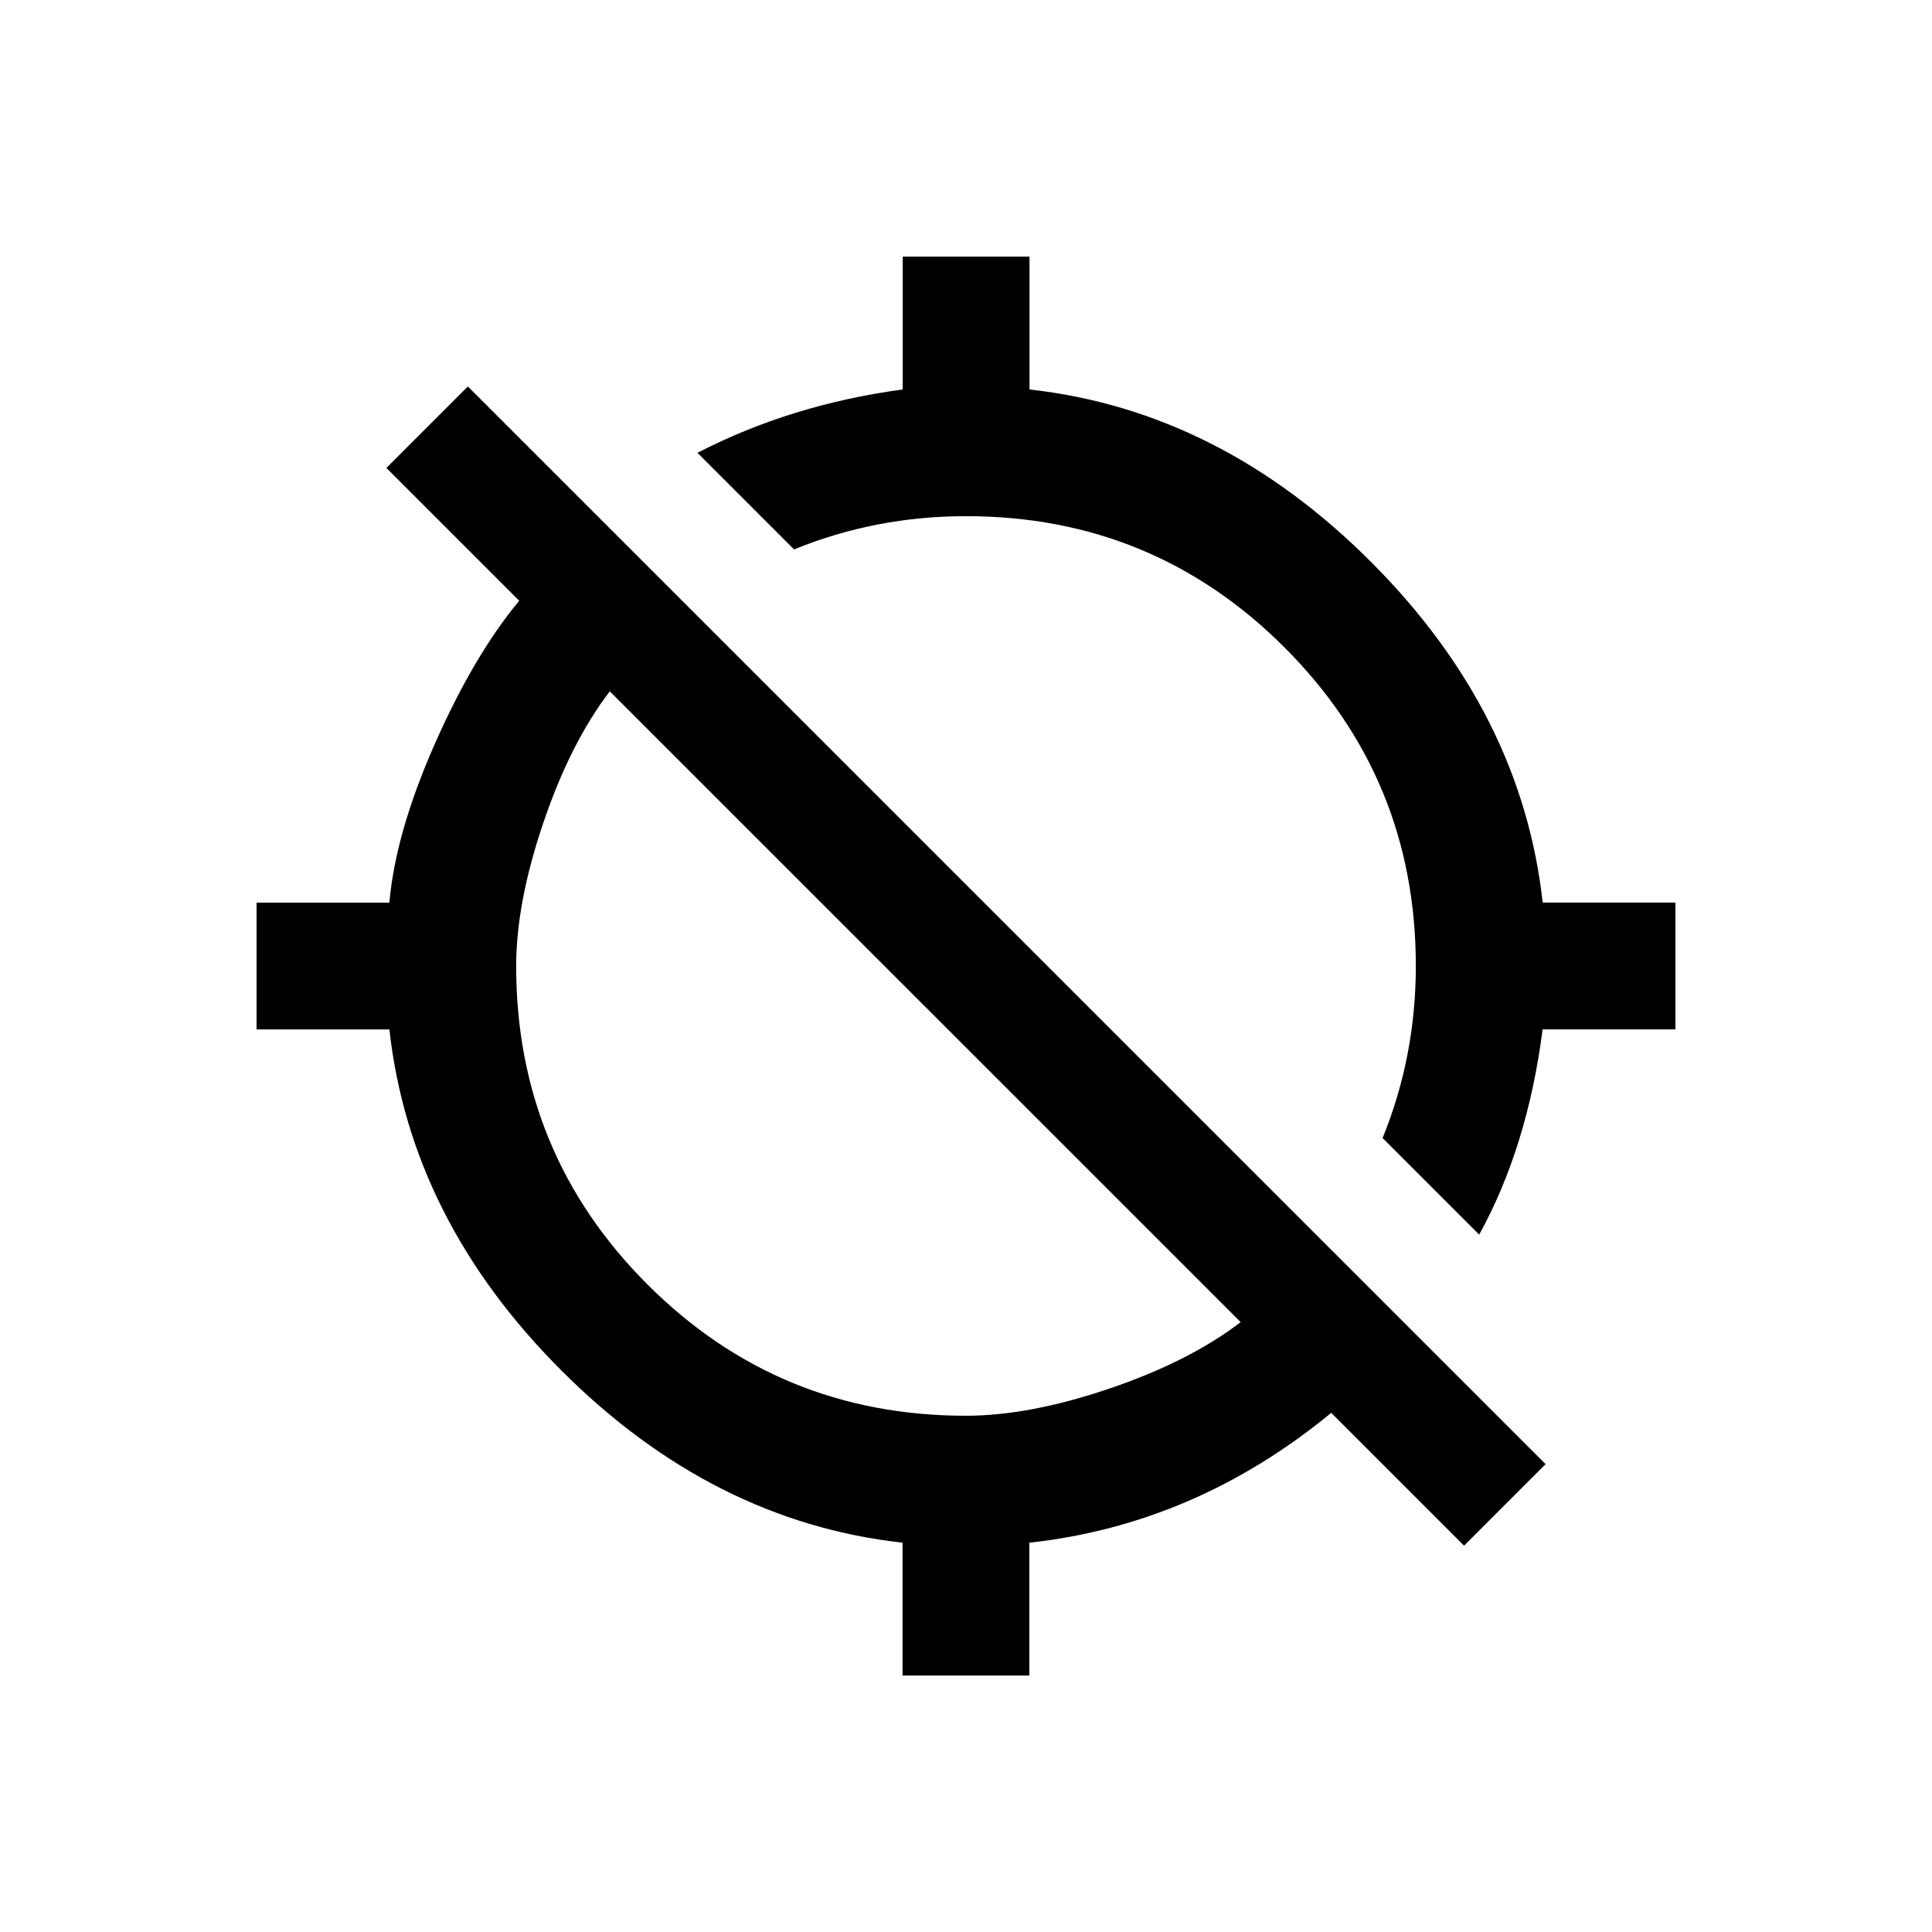 <!-- Generated by IcoMoon.io -->
<svg version="1.1" xmlns="http://www.w3.org/2000/svg" width="24" height="24" viewBox="0 0 24 24">
<title>gps_off</title>
<path d="M15.413 16.425l-7.838-7.837q-0.488 0.638-0.825 1.631t-0.338 1.781q0 2.325 1.631 3.956t3.956 1.631q0.788 0 1.781-0.337t1.631-0.825zM4.8 5.813l1.012-1.012 13.388 13.387-1.013 1.013-1.65-1.65q-1.688 1.388-3.75 1.613v1.65h-1.575v-1.65q-2.362-0.263-4.237-2.138t-2.138-4.238h-1.65v-1.575h1.65q0.075-0.863 0.563-1.969t1.050-1.781zM19.163 11.212h1.65v1.575h-1.65q-0.188 1.462-0.788 2.55l-1.2-1.2q0.413-1.013 0.413-2.138 0-2.325-1.631-3.956t-3.956-1.631q-1.125 0-2.137 0.413l-1.2-1.2q1.162-0.6 2.55-0.787v-1.65h1.575v1.65q2.362 0.263 4.238 2.138t2.137 4.237z"></path>
</svg>
